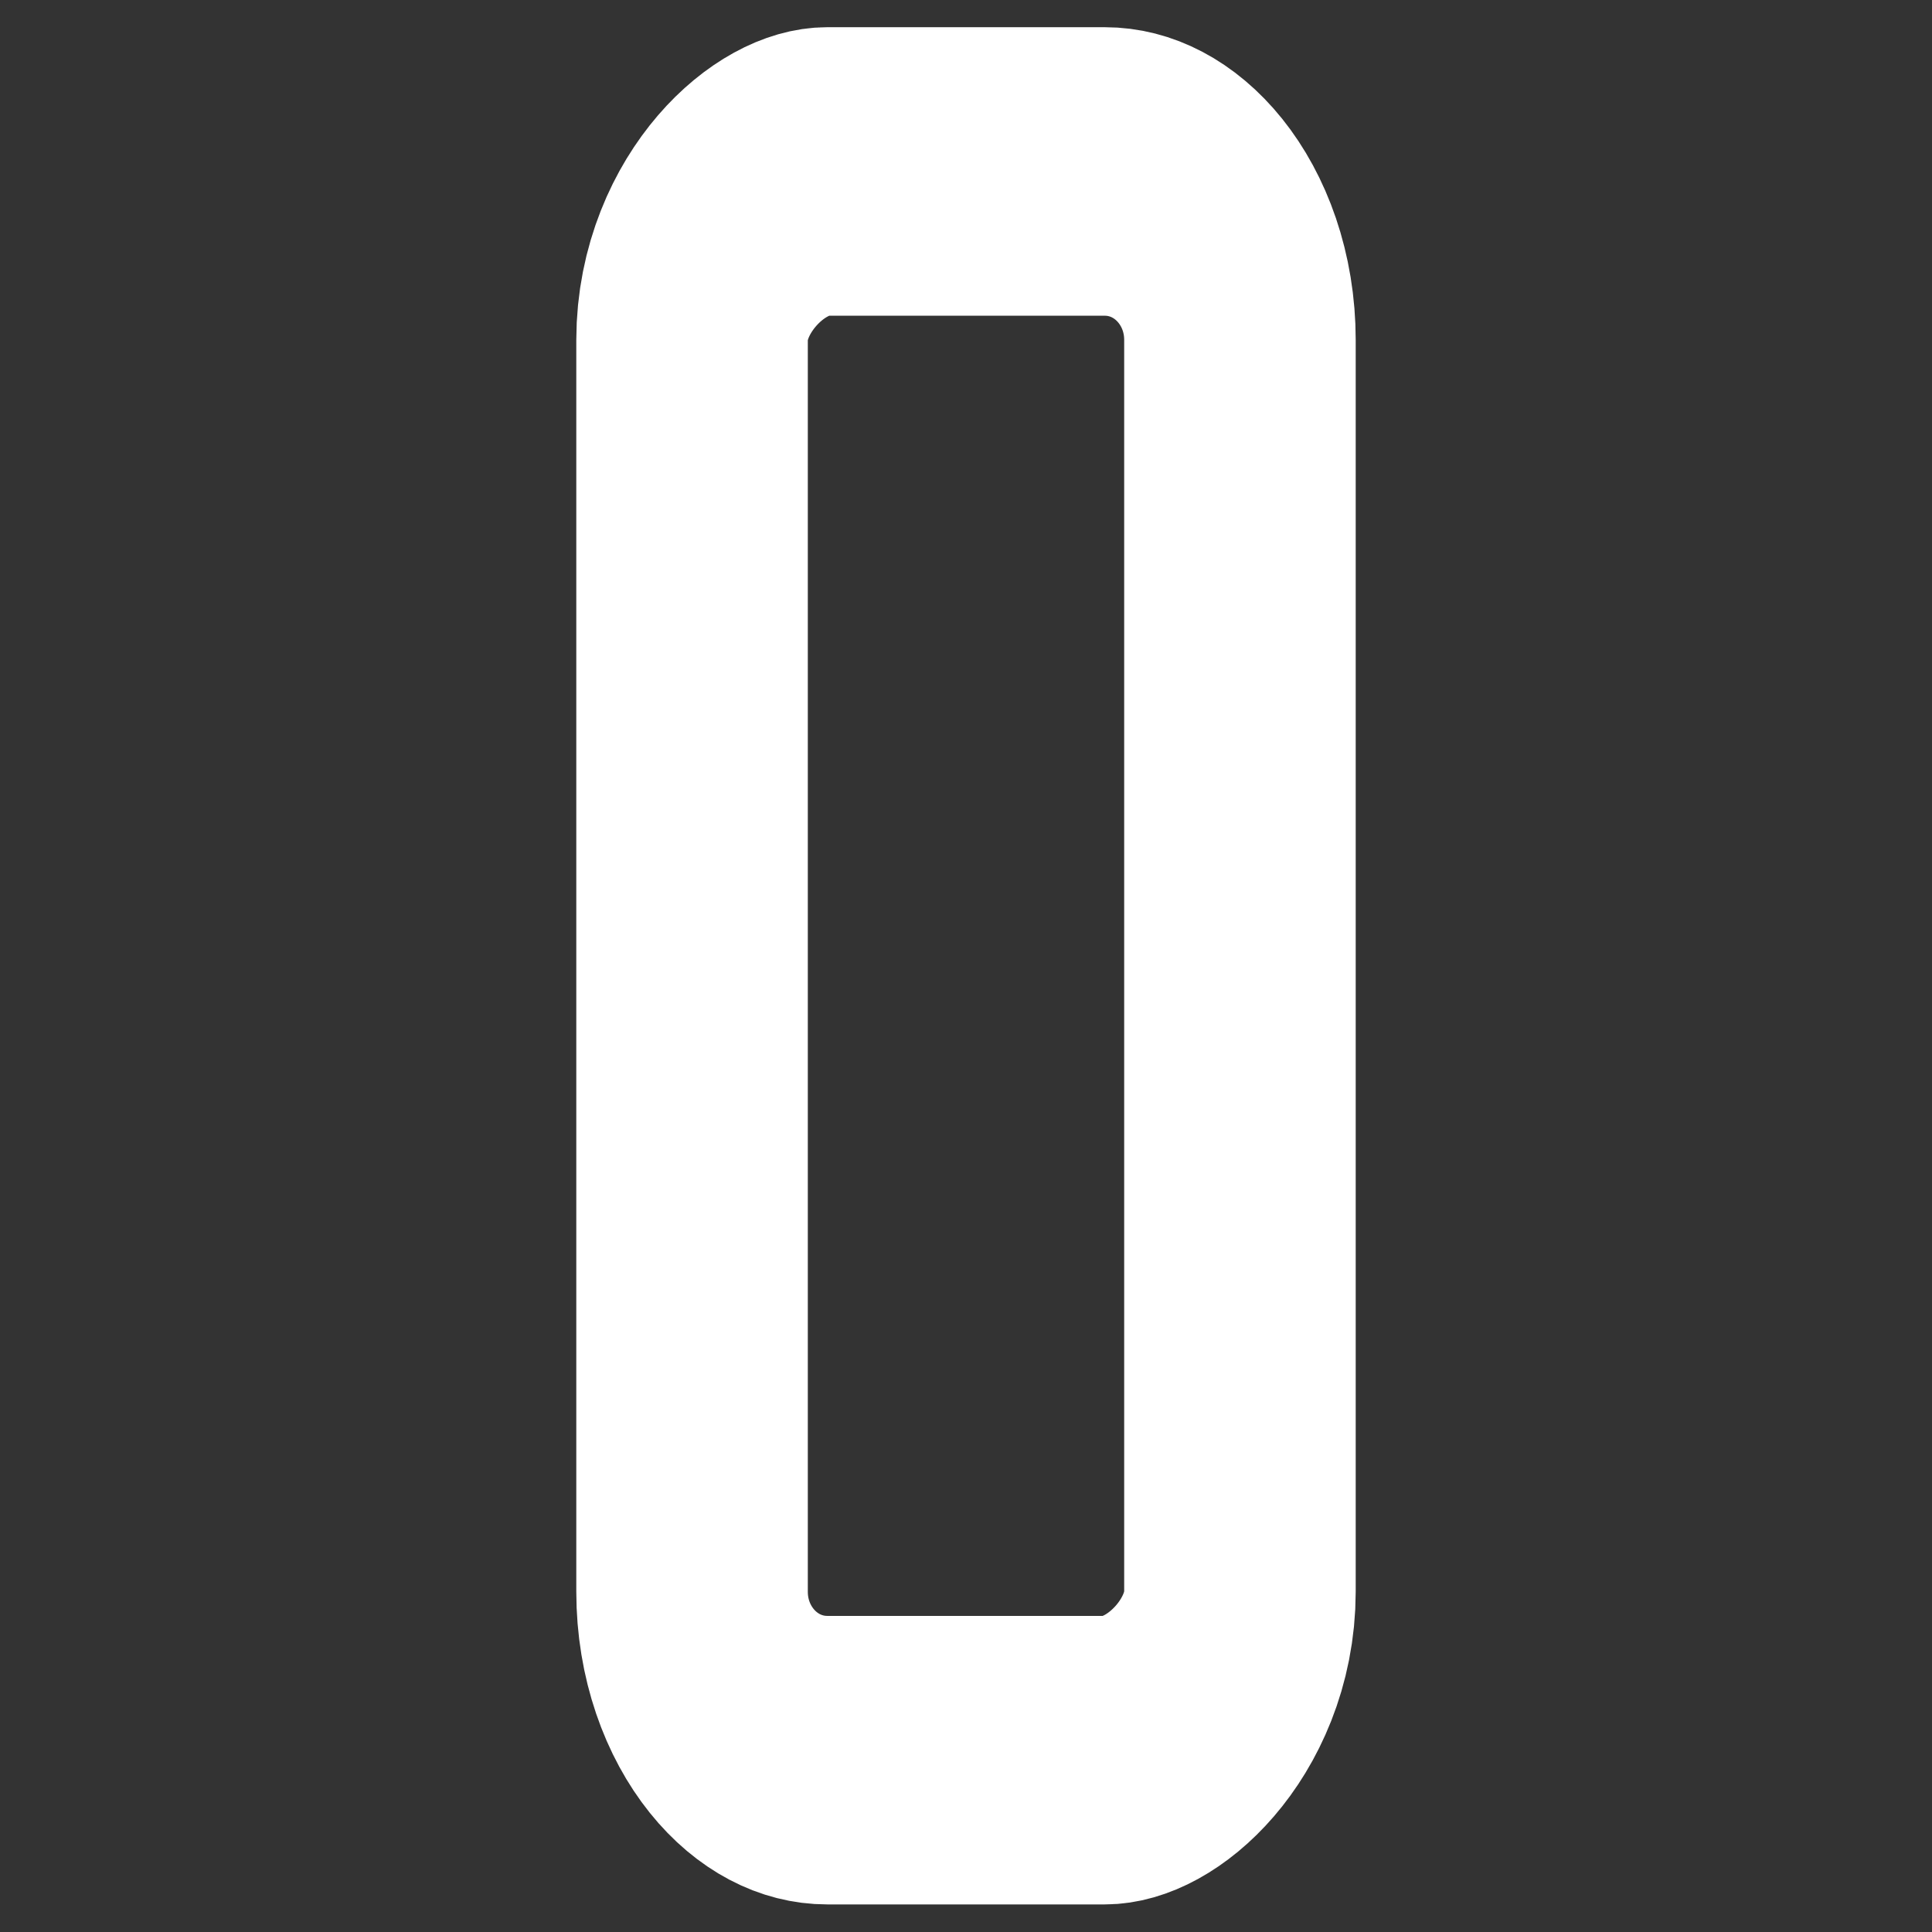 <svg id="eQmvSUi03wl1" xmlns="http://www.w3.org/2000/svg" xmlns:xlink="http://www.w3.org/1999/xlink" viewBox="0 0 24 24" shape-rendering="geometricPrecision" text-rendering="geometricPrecision"><rect x="0" y="0" width="24" height="24" fill="#333333" stroke="none"/><rect width="22.026" height="9.466" rx="2.336" ry="2.336" transform="matrix(0 0.896-.719 0 15.403 2.13)" clip-rule="evenodd" fill="none" fill-rule="evenodd" stroke="#fff" stroke-width="4" stroke-miterlimit="2"/></svg>
